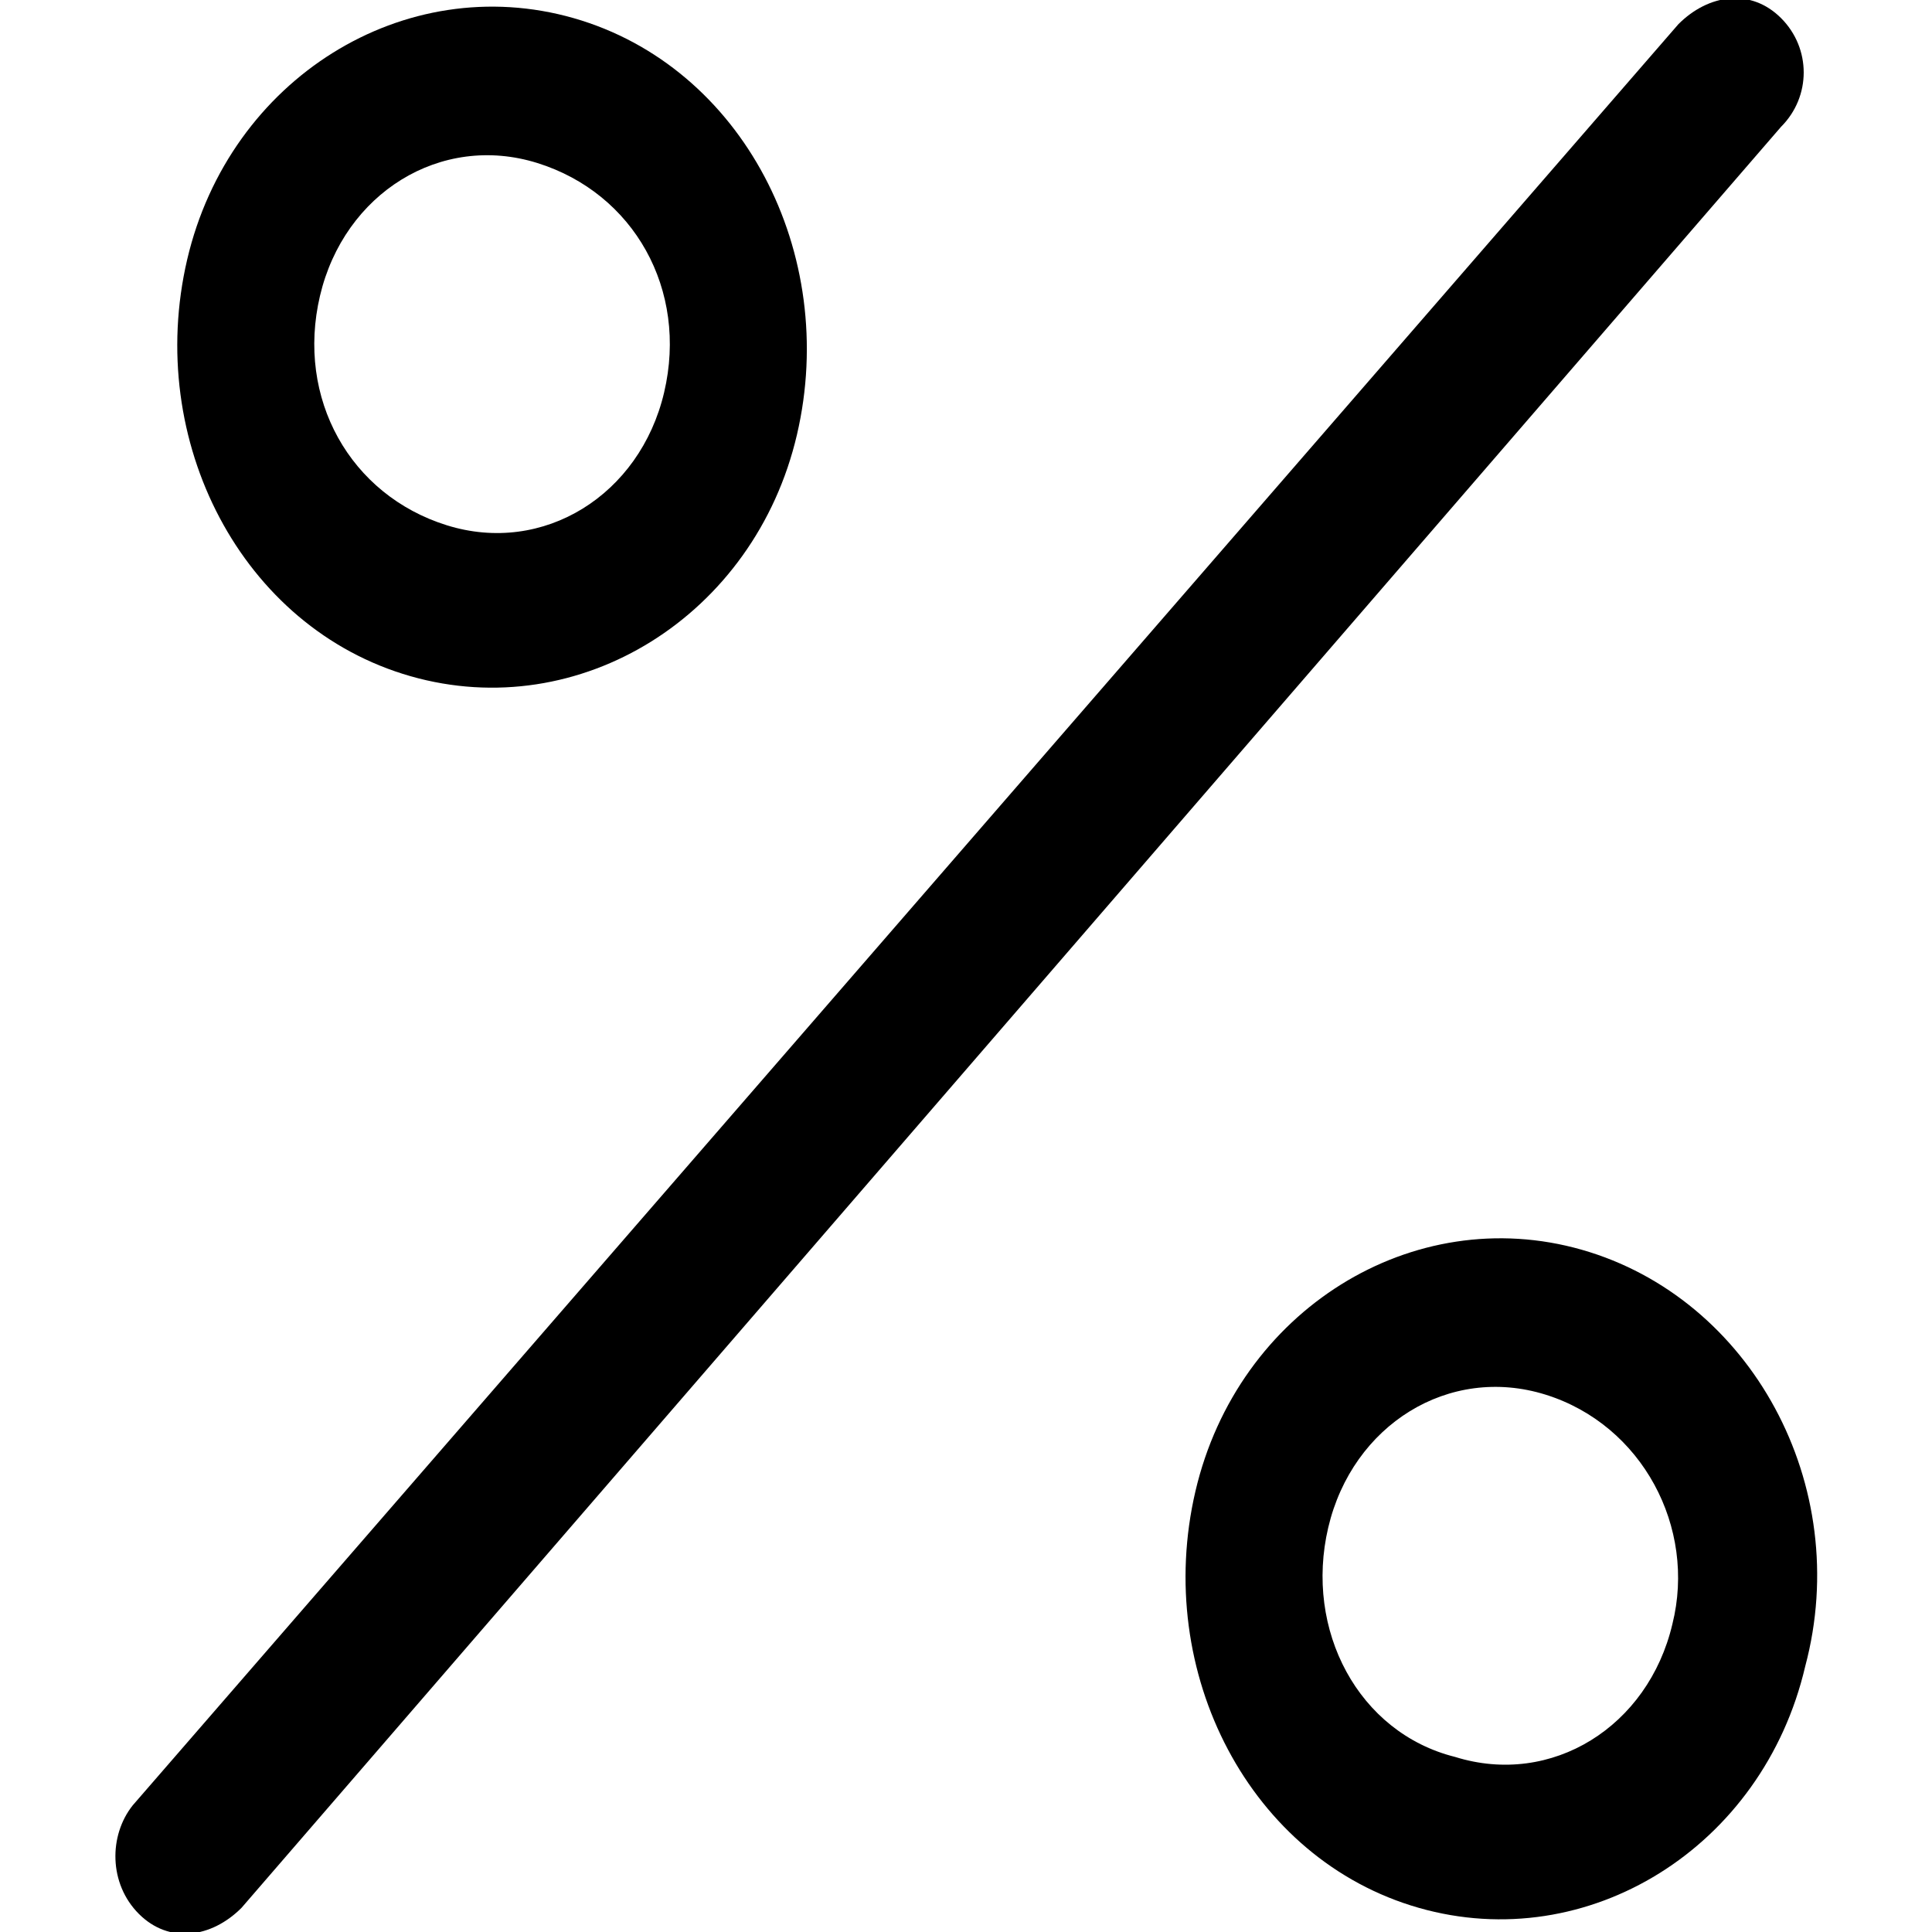 <svg version="1.1" id="Layer_1" xmlns="http://www.w3.org/2000/svg" xmlns:xlink="http://www.w3.org/1999/xlink" x="0px" y="0px"
	 viewBox="0 0 32 32" style="enable-background:new 0 0 32 32;" xml:space="preserve">
<g>
	<path fill-rule="evenodd" clip-rule="evenodd" d="M29.5,0.3c-0.5-0.5-1.2-0.4-1.7,0.1L2.2,29.9c-0.4,0.5-0.4,1.3,0.1,1.8c0.5,0.5,1.2,0.4,1.7-0.1L29.5,2.1
		C30,1.6,30,0.8,29.5,0.3z"/>
	<path fill-rule="evenodd" clip-rule="evenodd" d="M6.8,11.2c2.8,0.8,5.7-1,6.4-4c0.7-3-0.9-6.1-3.7-6.9c-2.8-0.8-5.7,1-6.4,4S4,10.4,6.8,11.2z M5.3,4.9
		c0.4-1.7,2-2.7,3.6-2.2s2.5,2.1,2.1,3.8c-0.4,1.7-2,2.7-3.6,2.2S4.9,6.6,5.3,4.9z"/>
	<path fill-rule="evenodd" clip-rule="evenodd" d="M26.2,20.7c-2.8-0.8-5.7,1-6.4,4c-0.7,3,0.9,6.1,3.7,6.9c2.8,0.8,5.7-1,6.4-4C30.7,24.6,29,21.5,26.2,20.7z
		 M27.7,26.9c-0.4,1.7-2,2.7-3.6,2.2c-1.6-0.4-2.5-2.1-2.1-3.8c0.4-1.7,2-2.7,3.6-2.2C27.2,23.6,28.1,25.3,27.7,26.9z"/>
</g>
</svg>
